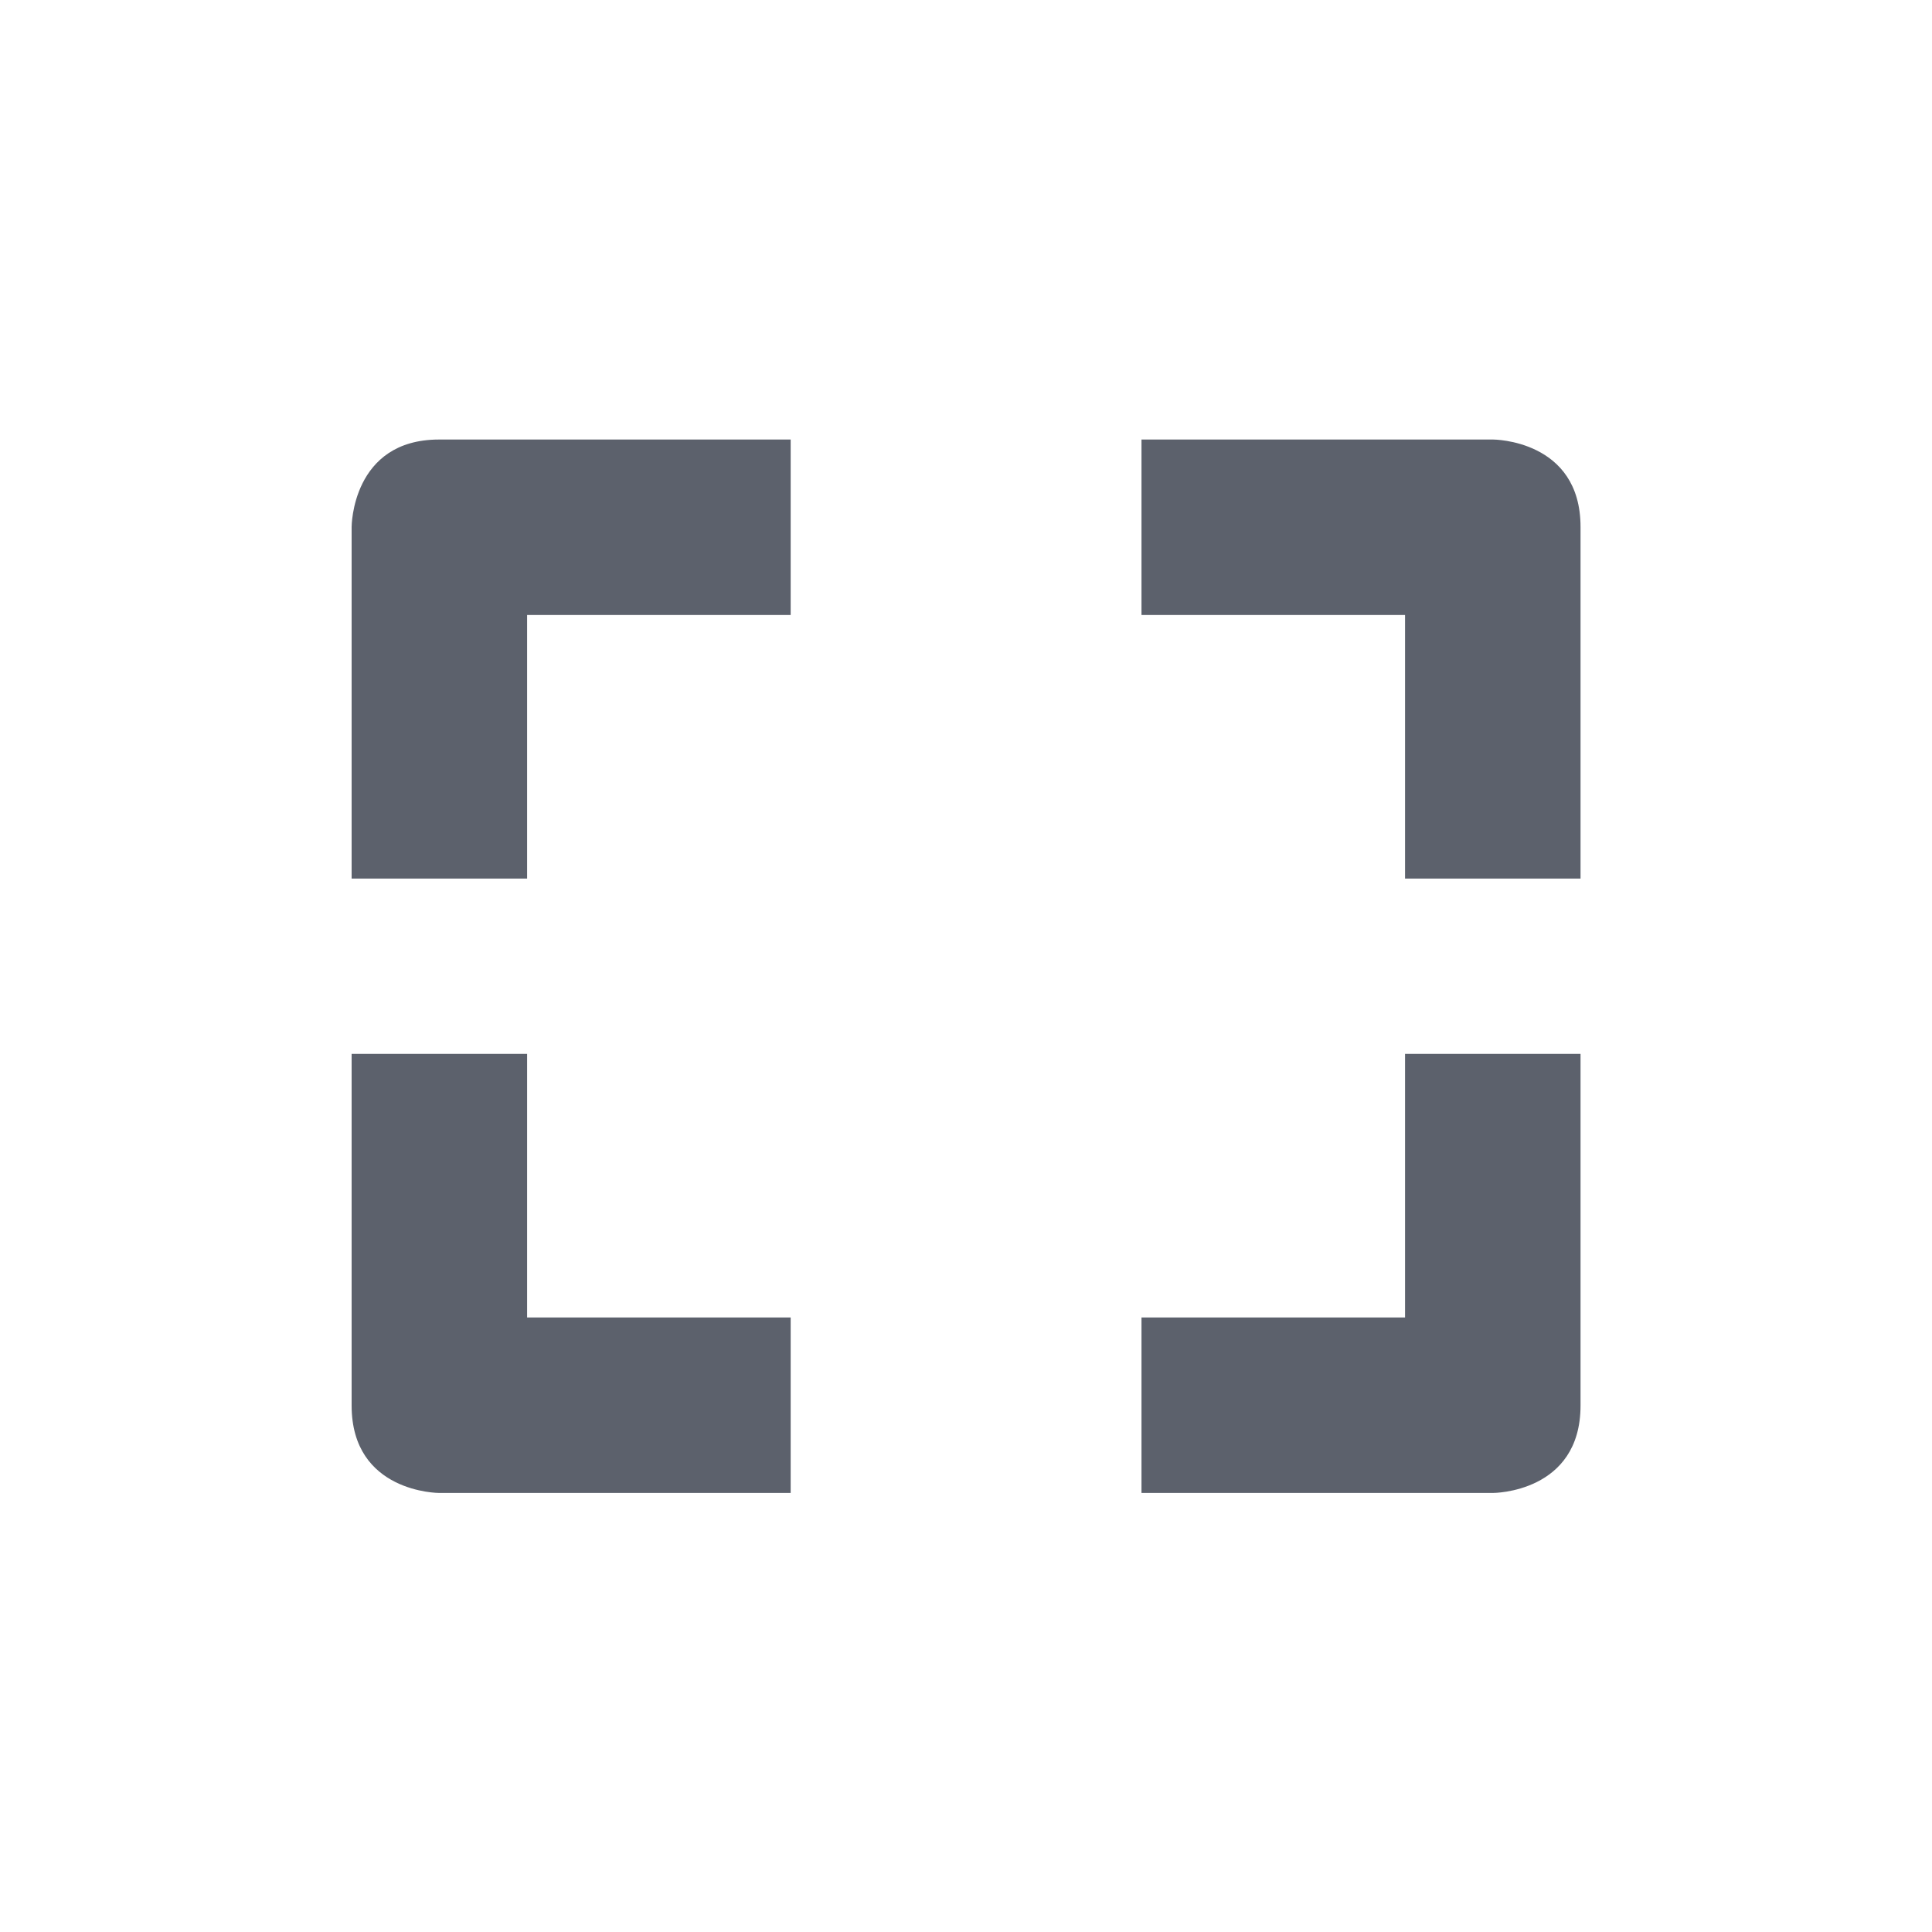 <svg height="12pt" viewBox="0 0 12 12" width="12pt" xmlns="http://www.w3.org/2000/svg"><path d="m2.727 2.73c-.543 0-.543.543-.543.543v2.184h1.09v-1.637h1.637v-1.09zm4.363 0v1.09h1.637v1.637h1.09v-2.184c0-.543-.543-.543-.543-.543zm-4.906 3.816v2.184c0 .543.543.543.543.543h2.184v-1.09h-1.637v-1.637zm6.543 0v1.637h-1.637v1.09h2.184s.543 0 .543-.543v-2.184zm0 0" fill="#5c616c"/></svg>